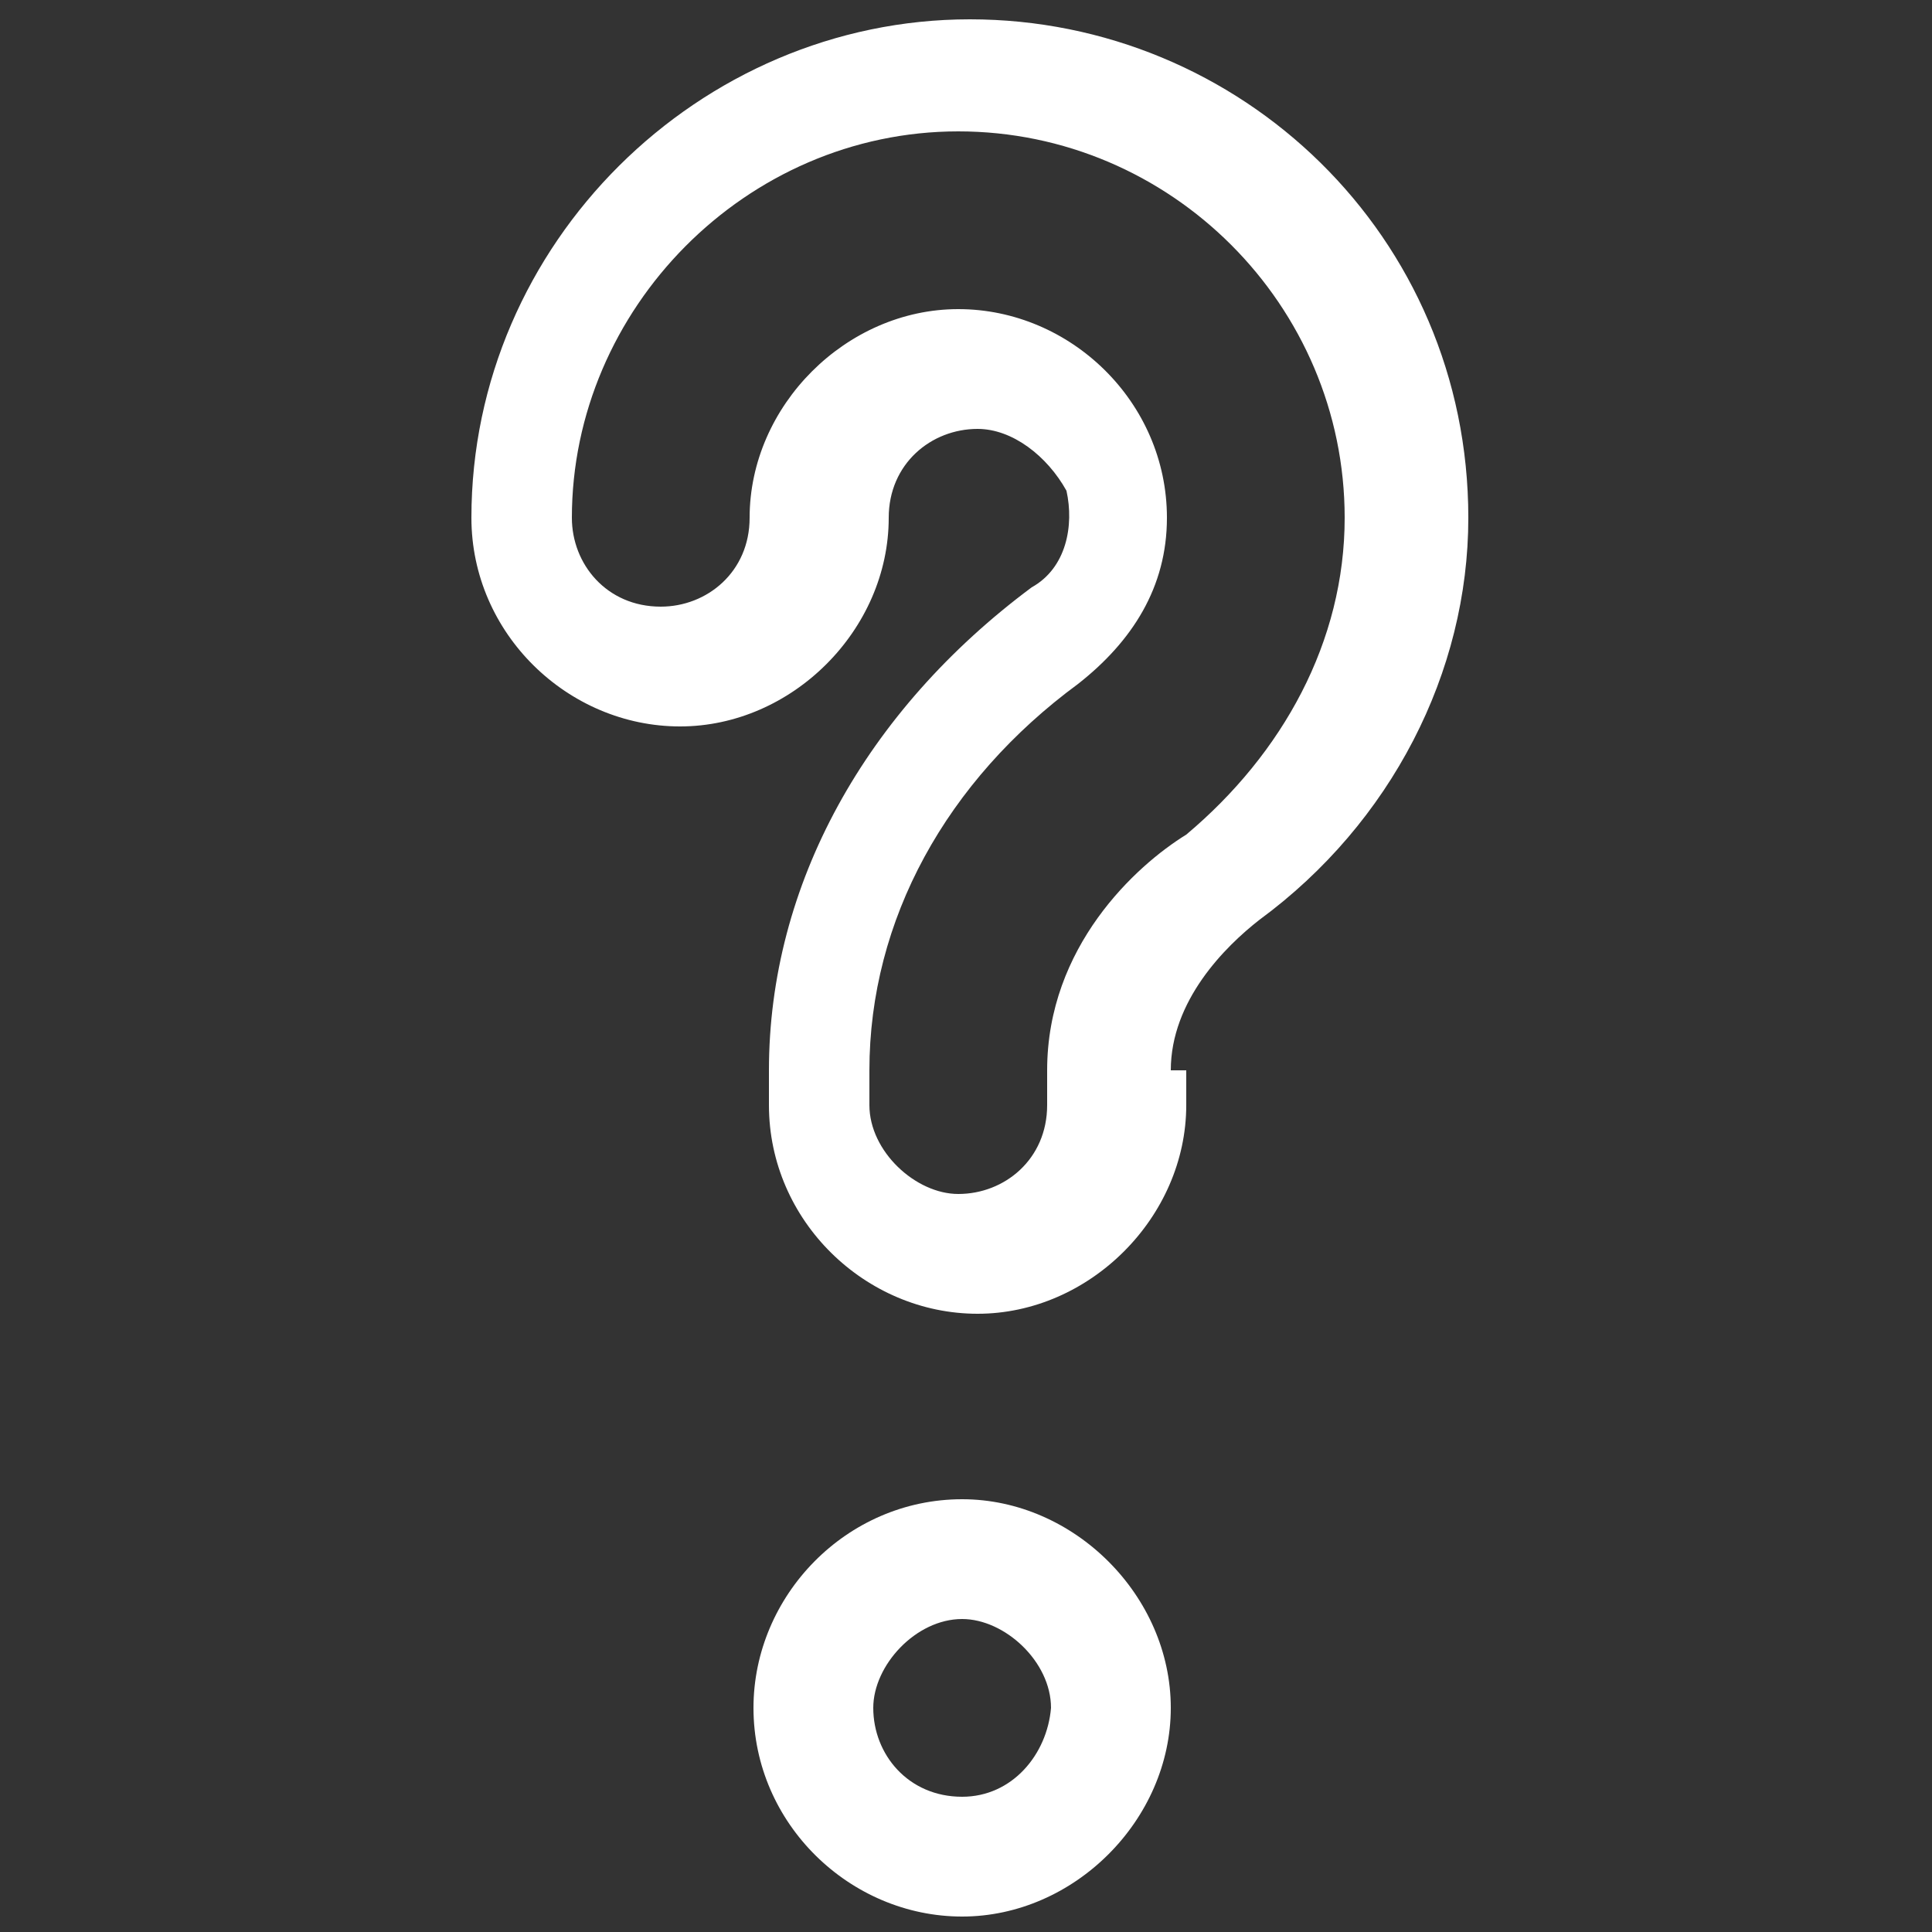 <?xml version="1.0" encoding="utf-8"?>
<!-- Generator: Adobe Illustrator 21.1.0, SVG Export Plug-In . SVG Version: 6.00 Build 0)  -->
<svg version="1.1" id="Capa_1" xmlns="http://www.w3.org/2000/svg" xmlns:xlink="http://www.w3.org/1999/xlink" x="0px" y="0px"
	 viewBox="0 0 50 50" style="enable-background:new 0 0 50 50;" xml:space="preserve">
<rect x="0" y="0" width="50" height="50" fill="#333333" stroke="none"/>
<style type="text/css">
	.st0{fill:#FFFFFF;}
</style>
<g>
	<path class="st0" d="M24.9,38.8c-3,0-5.4,2.5-5.4,5.4c0,3,2.5,5.4,5.4,5.4s5.4-2.5,5.4-5.4C30.3,41.3,27.8,38.8,24.9,38.8z
		 M24.9,46.5c-1.4,0-2.3-1.1-2.3-2.3c0-1.1,1.1-2.3,2.3-2.3c1.1,0,2.3,1.1,2.3,2.3C27.1,45.4,26.2,46.5,24.9,46.5z"/>
	<path class="st0" d="M30.3,27.7c0-1.8,1.4-3.2,2.3-3.9C36,21.3,38,17.4,38,13.4c0-7.3-5.9-12.9-12.9-12.9S12.2,6.3,12.2,13.4
		c0,3,2.5,5.4,5.4,5.4s5.4-2.5,5.4-5.4c0-1.4,1.1-2.3,2.3-2.3c0.9,0,1.8,0.7,2.3,1.6c0.2,0.9,0,2-0.9,2.5c-4.3,3.2-6.8,7.7-6.8,12.5
		v0.9c0,3,2.5,5.4,5.4,5.4s5.4-2.5,5.4-5.4v-0.9H30.3z M27.1,27.7v0.9c0,1.4-1.1,2.3-2.3,2.3c-1.1,0-2.3-1.1-2.3-2.3v-0.9
		c0-3.9,2-7.5,5.4-10c1.4-1.1,2.3-2.5,2.3-4.3c0-3-2.5-5.4-5.4-5.4s-5.4,2.5-5.4,5.4c0,1.4-1.1,2.3-2.3,2.3c-1.4,0-2.3-1.1-2.3-2.3
		c0-5.4,4.5-10,10-10s10,4.5,10,10c0,3.2-1.6,6.1-4.1,8.2C29.4,22.4,27.1,24.5,27.1,27.7z"/>
</g>
</svg>
